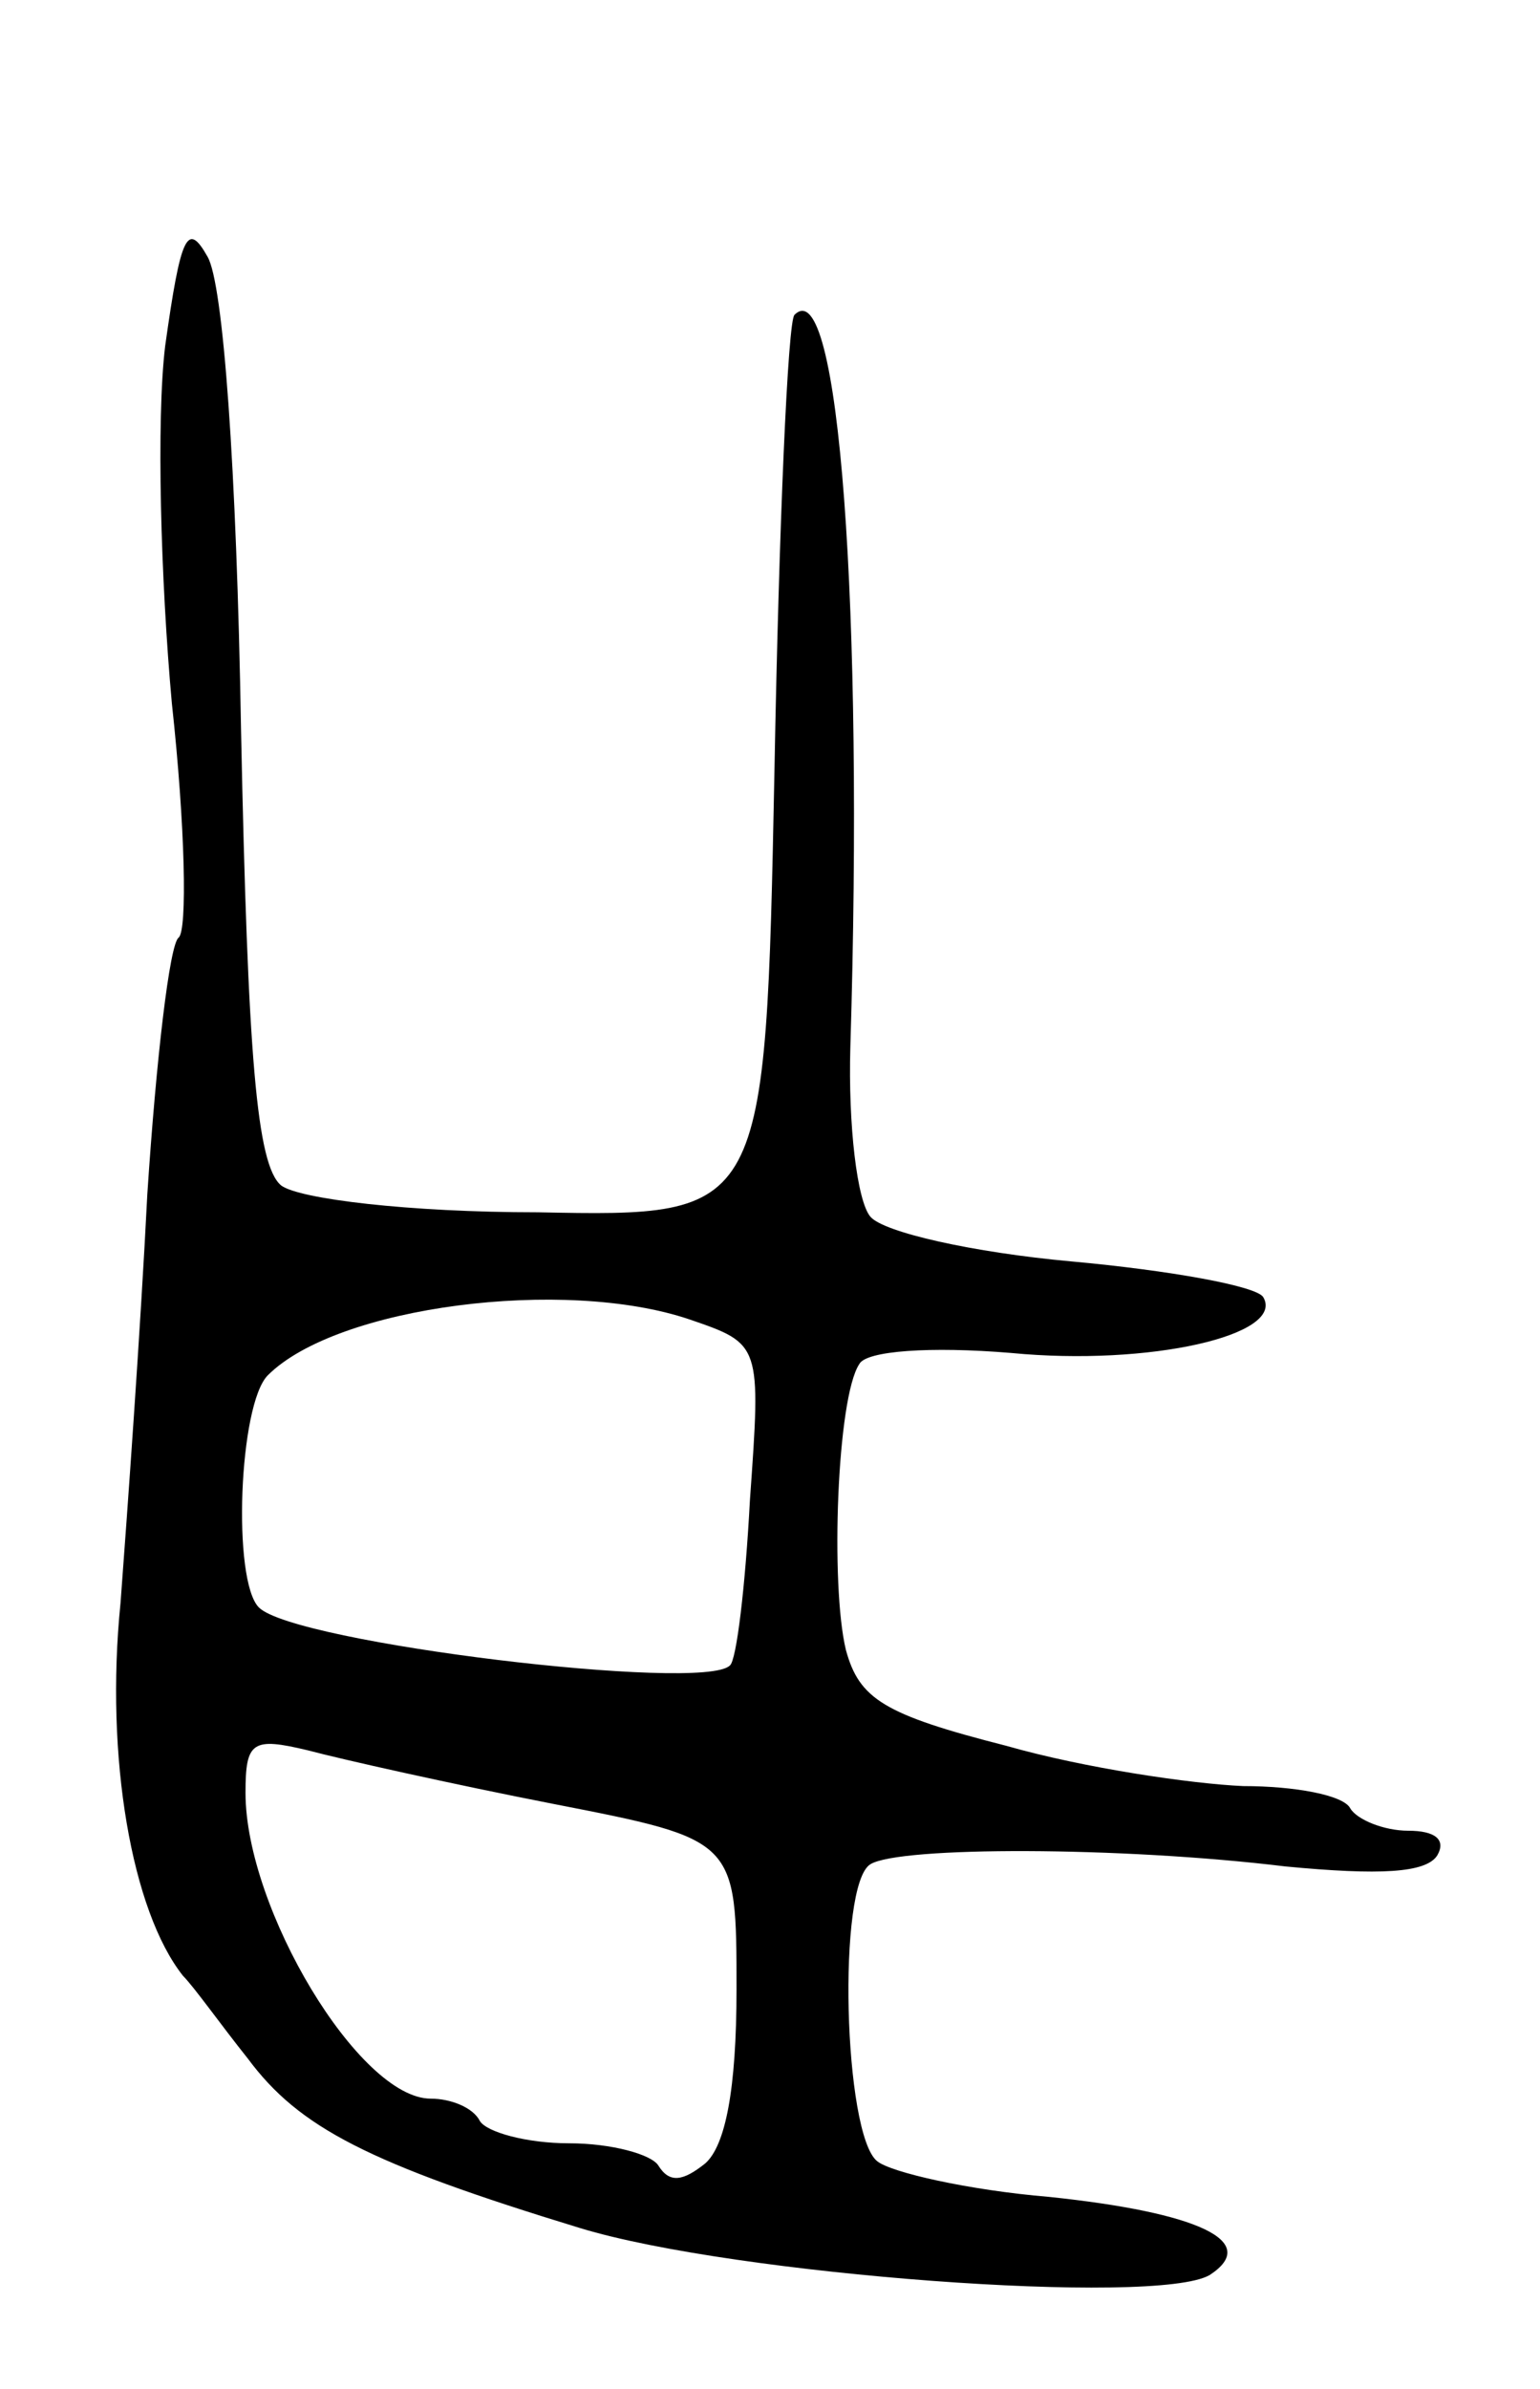 <svg version="1.0" xmlns="http://www.w3.org/2000/svg"
 width="69pt" height="107pt" viewBox="0 0 69 107"
 preserveAspectRatio="xMidYMid meet">
<g transform="translate(0,107) scale(0.1,-0.1)"
fill="#000000" stroke="none">
<path d="M74 915 c-4 -33 -2 -105 3 -160 6 -55 7 -102 3 -105 -4 -3 -10 -54
-14 -115 -3 -60 -9 -143 -12 -183 -7 -69 5 -138 28 -167 5 -5 17 -22 29 -37
23 -31 54 -47 149 -76 69 -21 258 -35 282 -21 23 15 -5 28 -72 35 -36 3 -71
11 -77 16 -15 12 -18 124 -3 133 13 8 112 8 186 -1 42 -4 63 -3 68 5 4 7 -1
11 -13 11 -11 0 -23 5 -26 10 -3 6 -25 10 -48 10 -23 1 -71 8 -106 18 -55 14
-66 21 -72 43 -7 29 -4 113 6 128 3 6 32 8 68 5 62 -6 123 8 113 25 -3 5 -42
12 -86 16 -44 4 -84 13 -90 20 -6 7 -10 41 -9 76 6 196 -5 348 -25 328 -3 -2
-7 -95 -9 -204 -4 -200 -4 -200 -106 -198 -58 0 -107 6 -115 12 -11 9 -15 58
-18 204 -2 118 -8 200 -15 212 -9 16 -12 10 -19 -40z m235 -436 c32 -11 32
-11 27 -81 -2 -38 -6 -72 -9 -74 -12 -12 -195 10 -211 26 -12 12 -9 91 4 104
31 31 133 44 189 25z m-61 -217 c82 -16 82 -16 82 -83 0 -45 -5 -70 -14 -78
-10 -8 -16 -9 -21 -1 -3 5 -21 10 -40 10 -19 0 -37 5 -40 10 -3 6 -13 10 -22
10 -32 0 -83 85 -83 137 0 23 3 25 28 19 15 -4 64 -15 110 -24z"/>
</g>
</svg>

